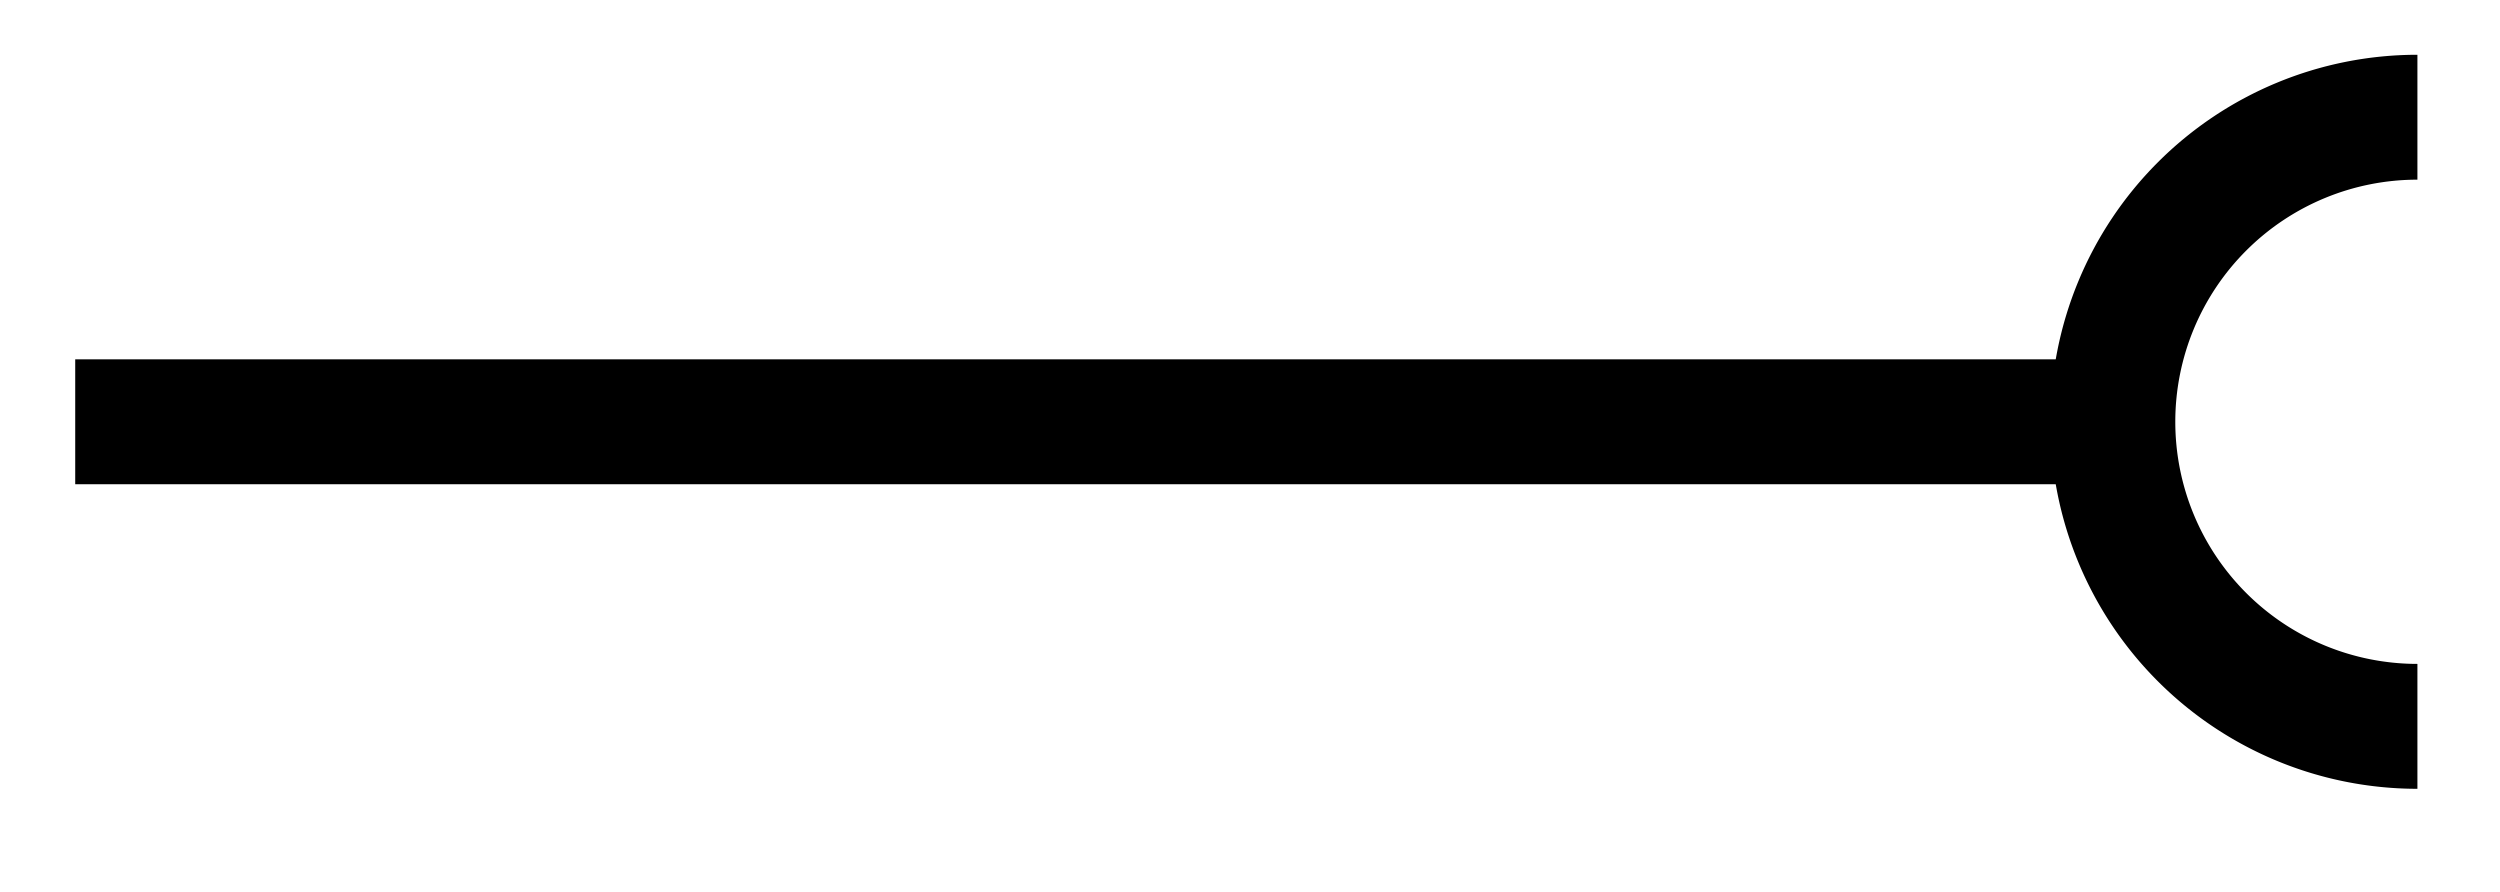 <svg xmlns="http://www.w3.org/2000/svg" width="31.906" height="11.378"><defs><clipPath id="a"><path d="M4 0h27.86v11.066H4Zm0 0"/></clipPath></defs><path fill="none" stroke="#000" stroke-miterlimit="10" stroke-width="1.594" d="M.96 5.383h26.005"/><g clip-path="url(#a)"><path fill="none" stroke="#000" stroke-miterlimit="10" stroke-width="1.594" d="M30.852 1.496a3.887 3.887 0 0 0 0 7.774"/></g></svg>